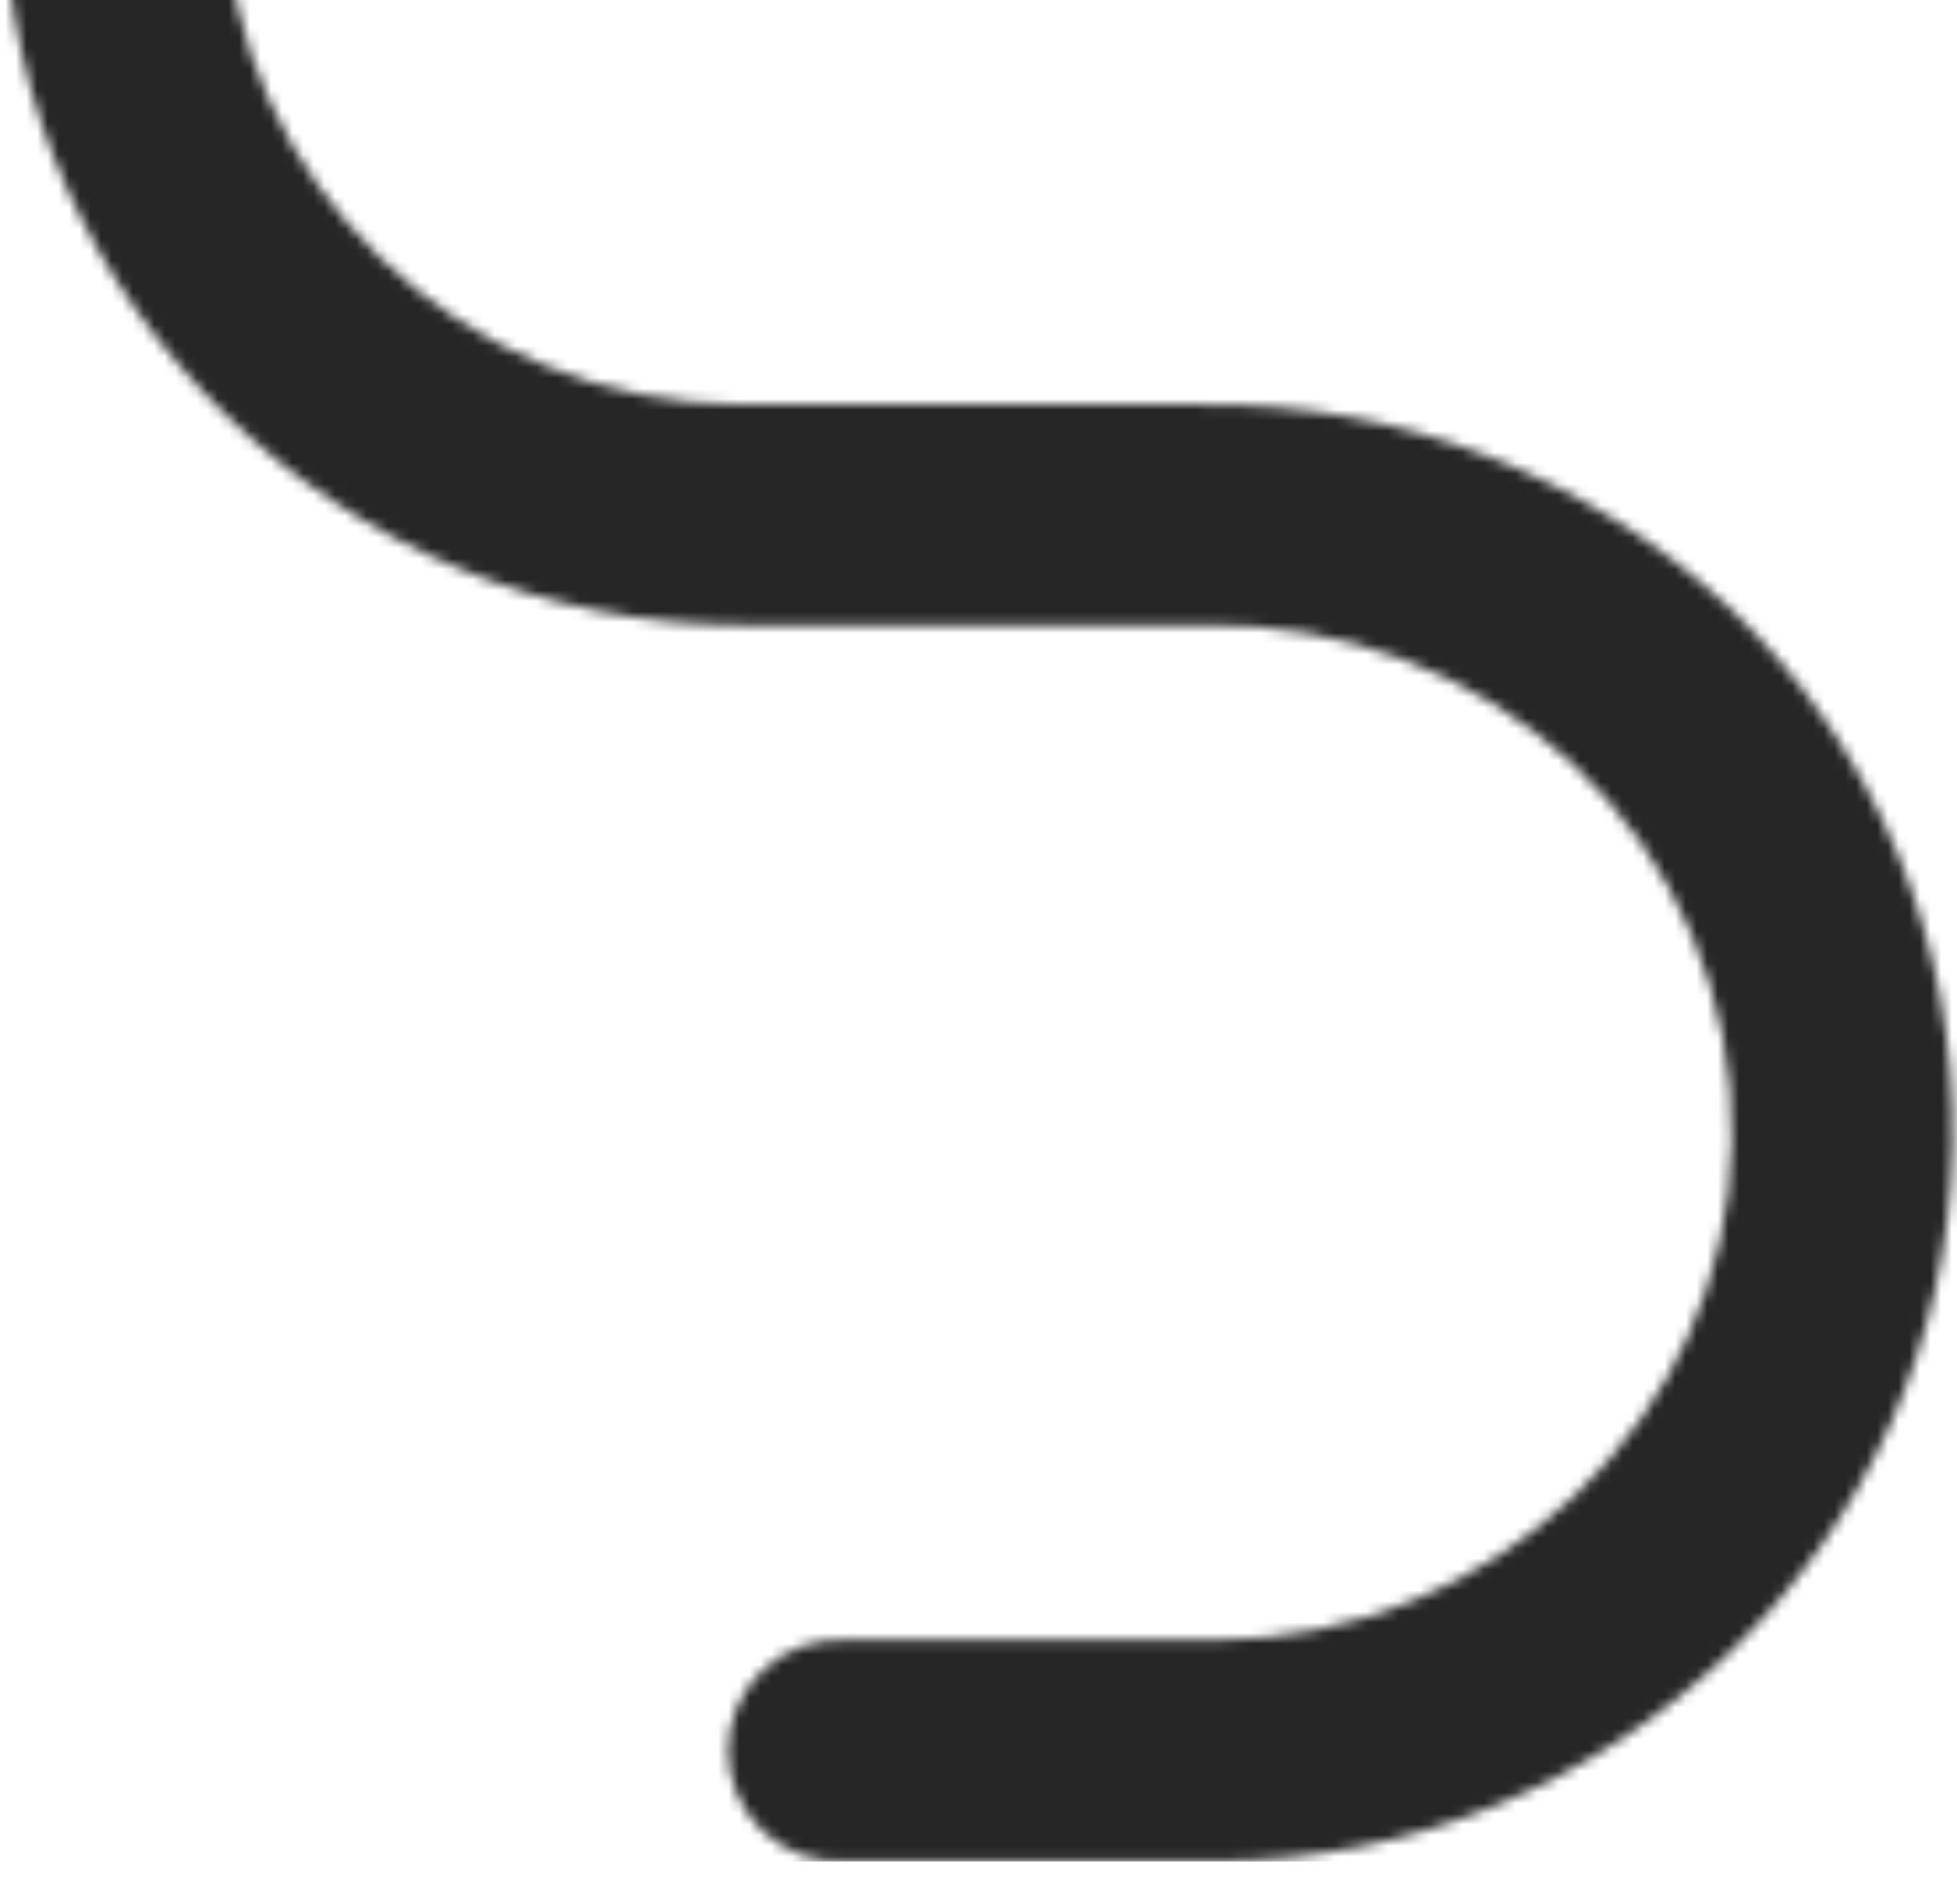 <svg width="184" height="179" viewBox="0 0 184 179" fill="none" xmlns="http://www.w3.org/2000/svg">
<g clip-path="url(#clip0_971_13888)">
<mask id="mask0_971_13888" style="mask-type:alpha" maskUnits="userSpaceOnUse" x="0" y="-1241" width="184" height="1416">
<path d="M24.539 -726.3C27.136 -732.445 31 -737.973 35.879 -742.523C45.246 -750.966 57.464 -755.548 70.073 -755.345H113.708C151.396 -755.345 182.542 -785.507 183.174 -822.674C183.355 -832.049 181.6 -841.36 178.018 -850.026C174.437 -858.691 169.106 -866.524 162.36 -873.036C148.899 -885.678 131.058 -892.607 112.593 -892.363H69.479C58.274 -892.331 47.401 -896.163 38.694 -903.215C29.986 -910.267 23.978 -920.106 21.681 -931.073C21.144 -933.773 20.852 -936.516 20.808 -939.268C20.673 -945.938 21.945 -952.561 24.542 -958.706C27.139 -964.851 31.002 -970.379 35.879 -974.931C45.238 -983.394 57.457 -987.996 70.073 -987.809H113.708C151.396 -987.809 182.542 -1017.97 183.174 -1055.14C183.355 -1064.51 181.6 -1073.82 178.018 -1082.49C174.437 -1091.15 169.106 -1098.99 162.36 -1105.5C148.89 -1118.12 131.051 -1125.03 112.593 -1124.77H69.479C43.108 -1124.77 21.254 -1145.81 20.808 -1171.68C20.673 -1178.34 21.946 -1184.96 24.543 -1191.1C27.14 -1197.24 31.003 -1202.76 35.879 -1207.3C45.226 -1215.79 57.451 -1220.4 70.073 -1220.2H81.224C83.905 -1220.31 86.439 -1221.46 88.296 -1223.39C90.154 -1225.33 91.191 -1227.91 91.191 -1230.6C91.191 -1233.28 90.154 -1235.86 88.296 -1237.8C86.439 -1239.73 83.905 -1240.88 81.224 -1240.99H70.594C52.137 -1241.24 34.301 -1234.34 20.826 -1221.72C14.08 -1215.21 8.749 -1207.38 5.168 -1198.71C1.587 -1190.05 -0.168 -1180.73 0.013 -1171.36C0.719 -1134.23 31.791 -1104.03 69.479 -1104.03H113.113C125.732 -1104.23 137.954 -1099.63 147.307 -1091.15C152.18 -1086.61 156.042 -1081.08 158.642 -1074.95C161.242 -1068.81 162.521 -1062.19 162.397 -1055.53C162.025 -1029.66 140.134 -1008.62 113.708 -1008.62H70.594C52.132 -1008.86 34.295 -1001.94 20.826 -989.314C14.08 -982.803 8.749 -974.969 5.168 -966.304C1.587 -957.638 -0.168 -948.327 0.013 -938.952C0.051 -936.329 0.249 -933.71 0.607 -931.11C3.02 -914.574 11.31 -899.461 23.959 -888.539C36.607 -877.618 52.767 -871.619 69.479 -871.642H113.113C125.73 -871.833 137.95 -867.23 147.307 -858.764C152.181 -854.217 156.044 -848.695 158.644 -842.557C161.243 -836.419 162.522 -829.803 162.397 -823.139C162.025 -797.27 140.134 -776.234 113.708 -776.234H70.594C52.132 -776.474 34.295 -769.554 20.826 -756.925C14.08 -750.413 8.749 -742.58 5.168 -733.915C1.587 -725.249 -0.168 -715.938 0.013 -706.563C0.719 -669.433 31.791 -639.234 69.479 -639.234H113.113C125.732 -639.432 137.954 -634.829 147.307 -626.356C152.181 -621.809 156.044 -616.287 158.644 -610.149C161.243 -604.012 162.522 -597.396 162.397 -590.731C162.025 -564.862 140.134 -543.844 113.708 -543.844H78.9C77.498 -543.904 76.098 -543.679 74.785 -543.183C74.622 -543.121 74.461 -543.056 74.302 -542.987H70.997C52.541 -543.237 34.704 -536.331 21.23 -523.715C14.483 -517.204 9.153 -509.37 5.571 -500.705C1.99 -492.039 0.235 -482.728 0.416 -473.353C1.122 -436.223 32.194 -406.025 69.882 -406.025H113.516C126.135 -406.223 138.358 -401.619 147.71 -393.146C152.584 -388.599 156.446 -383.077 159.045 -376.939C161.645 -370.801 162.924 -364.186 162.8 -357.521C162.429 -331.653 140.537 -310.616 114.111 -310.616H70.997C52.535 -310.857 34.698 -303.936 21.23 -291.307C14.483 -284.796 9.153 -276.962 5.571 -268.297C1.99 -259.631 0.235 -250.32 0.416 -240.946C0.454 -238.322 0.653 -235.703 1.011 -233.103C3.424 -216.567 11.714 -201.454 24.362 -190.532C37.011 -179.611 53.171 -173.612 69.882 -173.635H113.516C126.134 -173.826 138.354 -169.224 147.71 -160.757C152.585 -156.21 156.447 -150.688 159.047 -144.55C161.647 -138.413 162.926 -131.796 162.8 -125.132C162.429 -99.263 140.537 -78.227 114.111 -78.227H70.997C52.535 -78.467 34.698 -71.547 21.23 -58.918C14.483 -52.407 9.153 -44.573 5.571 -35.908C1.99 -27.242 0.235 -17.931 0.416 -8.556C1.122 28.574 32.194 58.772 69.882 58.772H113.516C126.135 58.574 138.358 63.178 147.71 71.651C152.585 76.198 156.447 81.72 159.047 87.857C161.647 93.995 162.926 100.611 162.8 107.276C162.429 133.144 140.537 154.162 114.111 154.162H79.304C77.901 154.103 76.501 154.328 75.188 154.824C73.875 155.32 72.676 156.076 71.662 157.047C70.649 158.019 69.843 159.185 69.292 160.476C68.741 161.767 68.457 163.156 68.457 164.56C68.457 165.964 68.741 167.353 69.292 168.644C69.843 169.935 70.649 171.101 71.662 172.073C72.676 173.044 73.875 173.8 75.188 174.296C76.501 174.792 77.901 175.017 79.304 174.958H114.111C151.799 174.958 182.945 144.796 183.577 107.629C183.758 98.254 182.003 88.943 178.422 80.278C174.84 71.612 169.51 63.779 162.763 57.267C149.286 44.66 131.448 37.766 112.996 38.033H69.882C43.512 38.033 21.657 17.015 21.211 -8.854C21.074 -15.524 22.345 -22.148 24.942 -28.293C27.539 -34.438 31.403 -39.966 36.283 -44.516C45.65 -52.959 57.867 -57.541 70.477 -57.339H114.111C151.799 -57.339 182.945 -87.5 183.577 -124.667C183.758 -134.042 182.003 -143.353 178.422 -152.019C174.84 -160.684 169.51 -168.518 162.763 -175.029C149.302 -187.671 131.462 -194.6 112.996 -194.356H69.882C58.677 -194.324 47.804 -198.157 39.097 -205.208C30.39 -212.26 24.381 -222.099 22.085 -233.066C21.547 -235.766 21.255 -238.509 21.211 -241.262C21.076 -247.931 22.348 -254.554 24.945 -260.699C27.542 -266.844 31.405 -272.372 36.283 -276.924C45.641 -285.387 57.86 -289.989 70.477 -289.802H114.111C151.799 -289.802 182.945 -319.964 183.577 -357.131C183.758 -366.506 182.003 -375.817 178.422 -384.482C174.84 -393.148 169.51 -400.981 162.763 -407.493C149.293 -420.115 131.454 -427.023 112.996 -426.764H69.882C43.512 -426.764 21.657 -447.801 21.211 -473.669C21.077 -480.333 22.349 -486.951 24.947 -493.09C27.544 -499.228 31.406 -504.75 36.283 -509.294C45.63 -517.779 57.855 -522.39 70.477 -522.191H81.627C82.921 -522.246 84.18 -522.541 85.346 -523.049H113.708C151.396 -523.049 182.542 -553.211 183.174 -590.378C183.355 -599.753 181.6 -609.064 178.018 -617.729C174.437 -626.395 169.106 -634.228 162.36 -640.74C148.883 -653.346 131.045 -660.24 112.593 -659.974H69.479C43.108 -659.974 21.254 -680.992 20.808 -706.861C20.67 -713.531 21.942 -720.154 24.539 -726.3Z" fill="#262626"/>
</mask>
<g mask="url(#mask0_971_13888)">
<rect x="-55" y="-4" width="294" height="179" fill="#262626"/>
</g>
</g>
<defs>
<clipPath id="clip0_971_13888">
<rect width="184" height="179" fill="white"/>
</clipPath>
</defs>
</svg>

